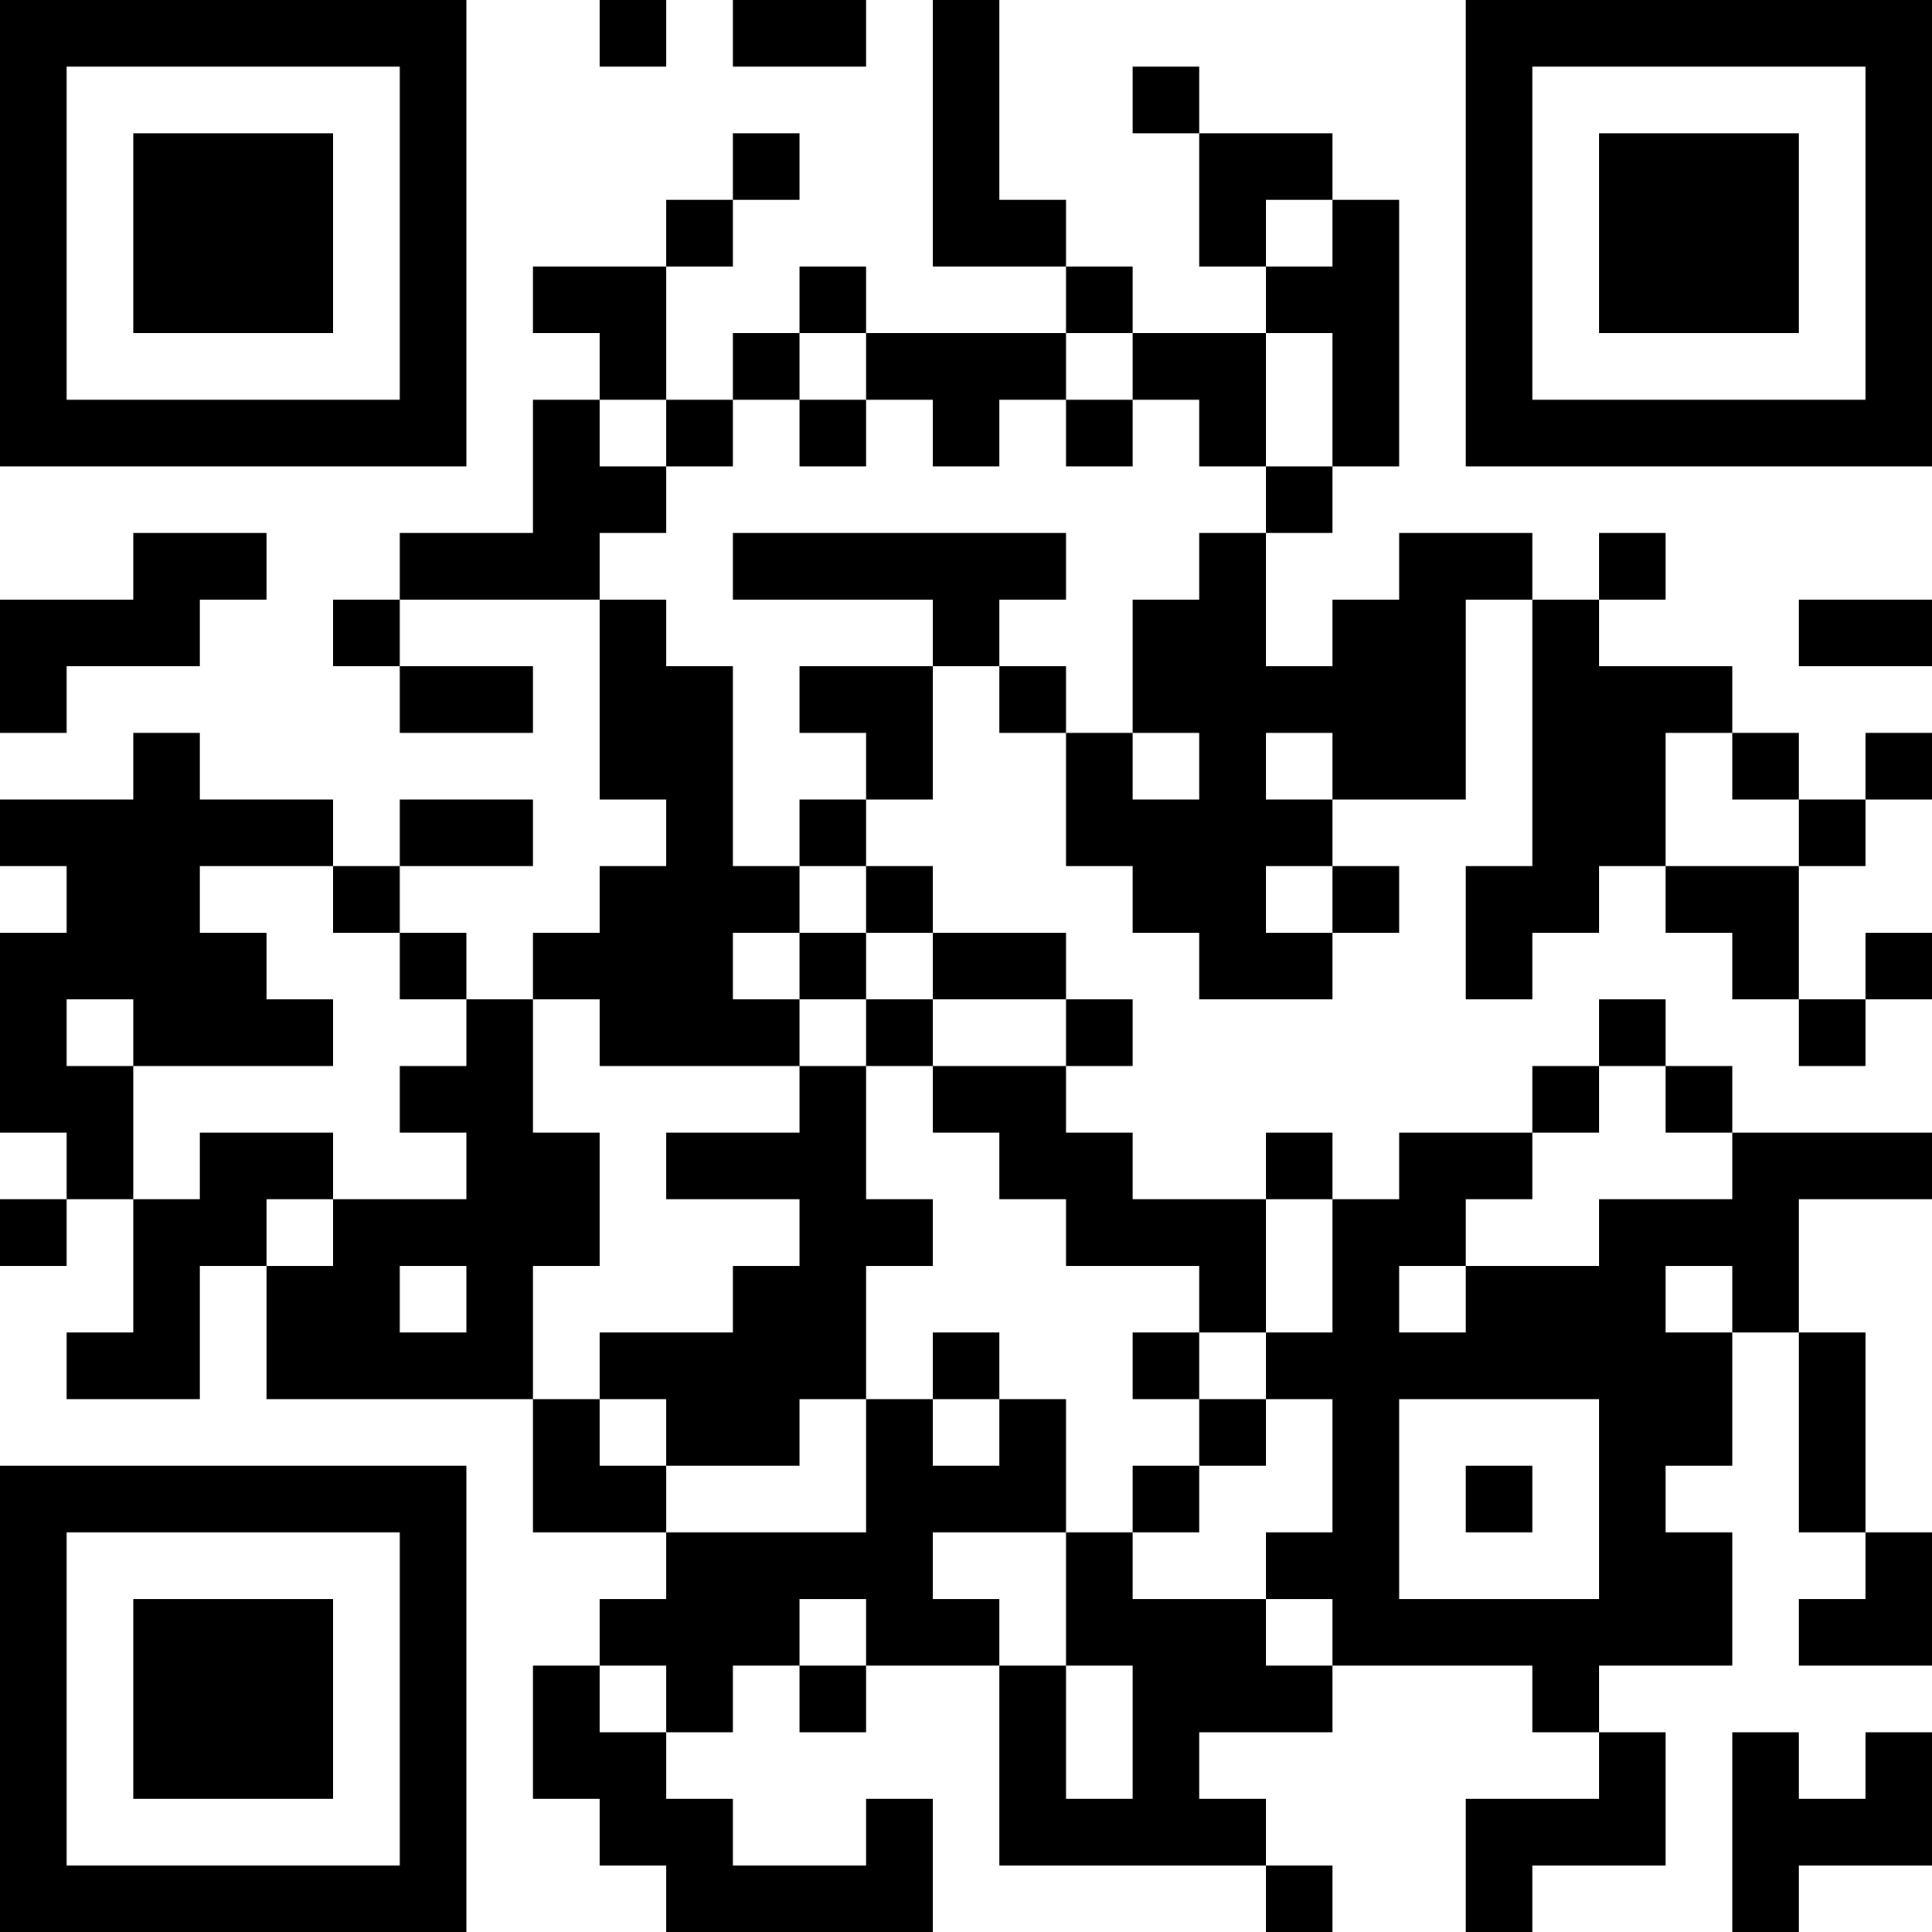 <?xml version="1.0" encoding="UTF-8"?>
<svg xmlns="http://www.w3.org/2000/svg" version="1.1" width="200" height="200" viewBox="0 0 200 200"><rect x="0" y="0" width="200" height="200" fill="#ffffff"/><g transform="scale(6.897)"><g transform="translate(0,0)"><path fill-rule="evenodd" d="M9 0L9 1L10 1L10 0ZM11 0L11 1L13 1L13 0ZM14 0L14 4L16 4L16 5L13 5L13 4L12 4L12 5L11 5L11 6L10 6L10 4L11 4L11 3L12 3L12 2L11 2L11 3L10 3L10 4L8 4L8 5L9 5L9 6L8 6L8 8L6 8L6 9L5 9L5 10L6 10L6 11L8 11L8 10L6 10L6 9L9 9L9 12L10 12L10 13L9 13L9 14L8 14L8 15L7 15L7 14L6 14L6 13L8 13L8 12L6 12L6 13L5 13L5 12L3 12L3 11L2 11L2 12L0 12L0 13L1 13L1 14L0 14L0 17L1 17L1 18L0 18L0 19L1 19L1 18L2 18L2 20L1 20L1 21L3 21L3 19L4 19L4 21L8 21L8 23L10 23L10 24L9 24L9 25L8 25L8 27L9 27L9 28L10 28L10 29L14 29L14 27L13 27L13 28L11 28L11 27L10 27L10 26L11 26L11 25L12 25L12 26L13 26L13 25L15 25L15 28L19 28L19 29L20 29L20 28L19 28L19 27L18 27L18 26L20 26L20 25L23 25L23 26L24 26L24 27L22 27L22 29L23 29L23 28L25 28L25 26L24 26L24 25L26 25L26 23L25 23L25 22L26 22L26 20L27 20L27 23L28 23L28 24L27 24L27 25L29 25L29 23L28 23L28 20L27 20L27 18L29 18L29 17L26 17L26 16L25 16L25 15L24 15L24 16L23 16L23 17L21 17L21 18L20 18L20 17L19 17L19 18L17 18L17 17L16 17L16 16L17 16L17 15L16 15L16 14L14 14L14 13L13 13L13 12L14 12L14 10L15 10L15 11L16 11L16 13L17 13L17 14L18 14L18 15L20 15L20 14L21 14L21 13L20 13L20 12L22 12L22 9L23 9L23 13L22 13L22 15L23 15L23 14L24 14L24 13L25 13L25 14L26 14L26 15L27 15L27 16L28 16L28 15L29 15L29 14L28 14L28 15L27 15L27 13L28 13L28 12L29 12L29 11L28 11L28 12L27 12L27 11L26 11L26 10L24 10L24 9L25 9L25 8L24 8L24 9L23 9L23 8L21 8L21 9L20 9L20 10L19 10L19 8L20 8L20 7L21 7L21 3L20 3L20 2L18 2L18 1L17 1L17 2L18 2L18 4L19 4L19 5L17 5L17 4L16 4L16 3L15 3L15 0ZM19 3L19 4L20 4L20 3ZM12 5L12 6L11 6L11 7L10 7L10 6L9 6L9 7L10 7L10 8L9 8L9 9L10 9L10 10L11 10L11 13L12 13L12 14L11 14L11 15L12 15L12 16L9 16L9 15L8 15L8 17L9 17L9 19L8 19L8 21L9 21L9 22L10 22L10 23L13 23L13 21L14 21L14 22L15 22L15 21L16 21L16 23L14 23L14 24L15 24L15 25L16 25L16 27L17 27L17 25L16 25L16 23L17 23L17 24L19 24L19 25L20 25L20 24L19 24L19 23L20 23L20 21L19 21L19 20L20 20L20 18L19 18L19 20L18 20L18 19L16 19L16 18L15 18L15 17L14 17L14 16L16 16L16 15L14 15L14 14L13 14L13 13L12 13L12 12L13 12L13 11L12 11L12 10L14 10L14 9L11 9L11 8L16 8L16 9L15 9L15 10L16 10L16 11L17 11L17 12L18 12L18 11L17 11L17 9L18 9L18 8L19 8L19 7L20 7L20 5L19 5L19 7L18 7L18 6L17 6L17 5L16 5L16 6L15 6L15 7L14 7L14 6L13 6L13 5ZM12 6L12 7L13 7L13 6ZM16 6L16 7L17 7L17 6ZM2 8L2 9L0 9L0 11L1 11L1 10L3 10L3 9L4 9L4 8ZM27 9L27 10L29 10L29 9ZM19 11L19 12L20 12L20 11ZM25 11L25 13L27 13L27 12L26 12L26 11ZM3 13L3 14L4 14L4 15L5 15L5 16L2 16L2 15L1 15L1 16L2 16L2 18L3 18L3 17L5 17L5 18L4 18L4 19L5 19L5 18L7 18L7 17L6 17L6 16L7 16L7 15L6 15L6 14L5 14L5 13ZM19 13L19 14L20 14L20 13ZM12 14L12 15L13 15L13 16L12 16L12 17L10 17L10 18L12 18L12 19L11 19L11 20L9 20L9 21L10 21L10 22L12 22L12 21L13 21L13 19L14 19L14 18L13 18L13 16L14 16L14 15L13 15L13 14ZM24 16L24 17L23 17L23 18L22 18L22 19L21 19L21 20L22 20L22 19L24 19L24 18L26 18L26 17L25 17L25 16ZM6 19L6 20L7 20L7 19ZM25 19L25 20L26 20L26 19ZM14 20L14 21L15 21L15 20ZM17 20L17 21L18 21L18 22L17 22L17 23L18 23L18 22L19 22L19 21L18 21L18 20ZM21 21L21 24L24 24L24 21ZM22 22L22 23L23 23L23 22ZM12 24L12 25L13 25L13 24ZM9 25L9 26L10 26L10 25ZM26 26L26 29L27 29L27 28L29 28L29 26L28 26L28 27L27 27L27 26ZM0 0L0 7L7 7L7 0ZM1 1L1 6L6 6L6 1ZM2 2L2 5L5 5L5 2ZM22 0L22 7L29 7L29 0ZM23 1L23 6L28 6L28 1ZM24 2L24 5L27 5L27 2ZM0 22L0 29L7 29L7 22ZM1 23L1 28L6 28L6 23ZM2 24L2 27L5 27L5 24Z" fill="#000000"/></g></g></svg>
